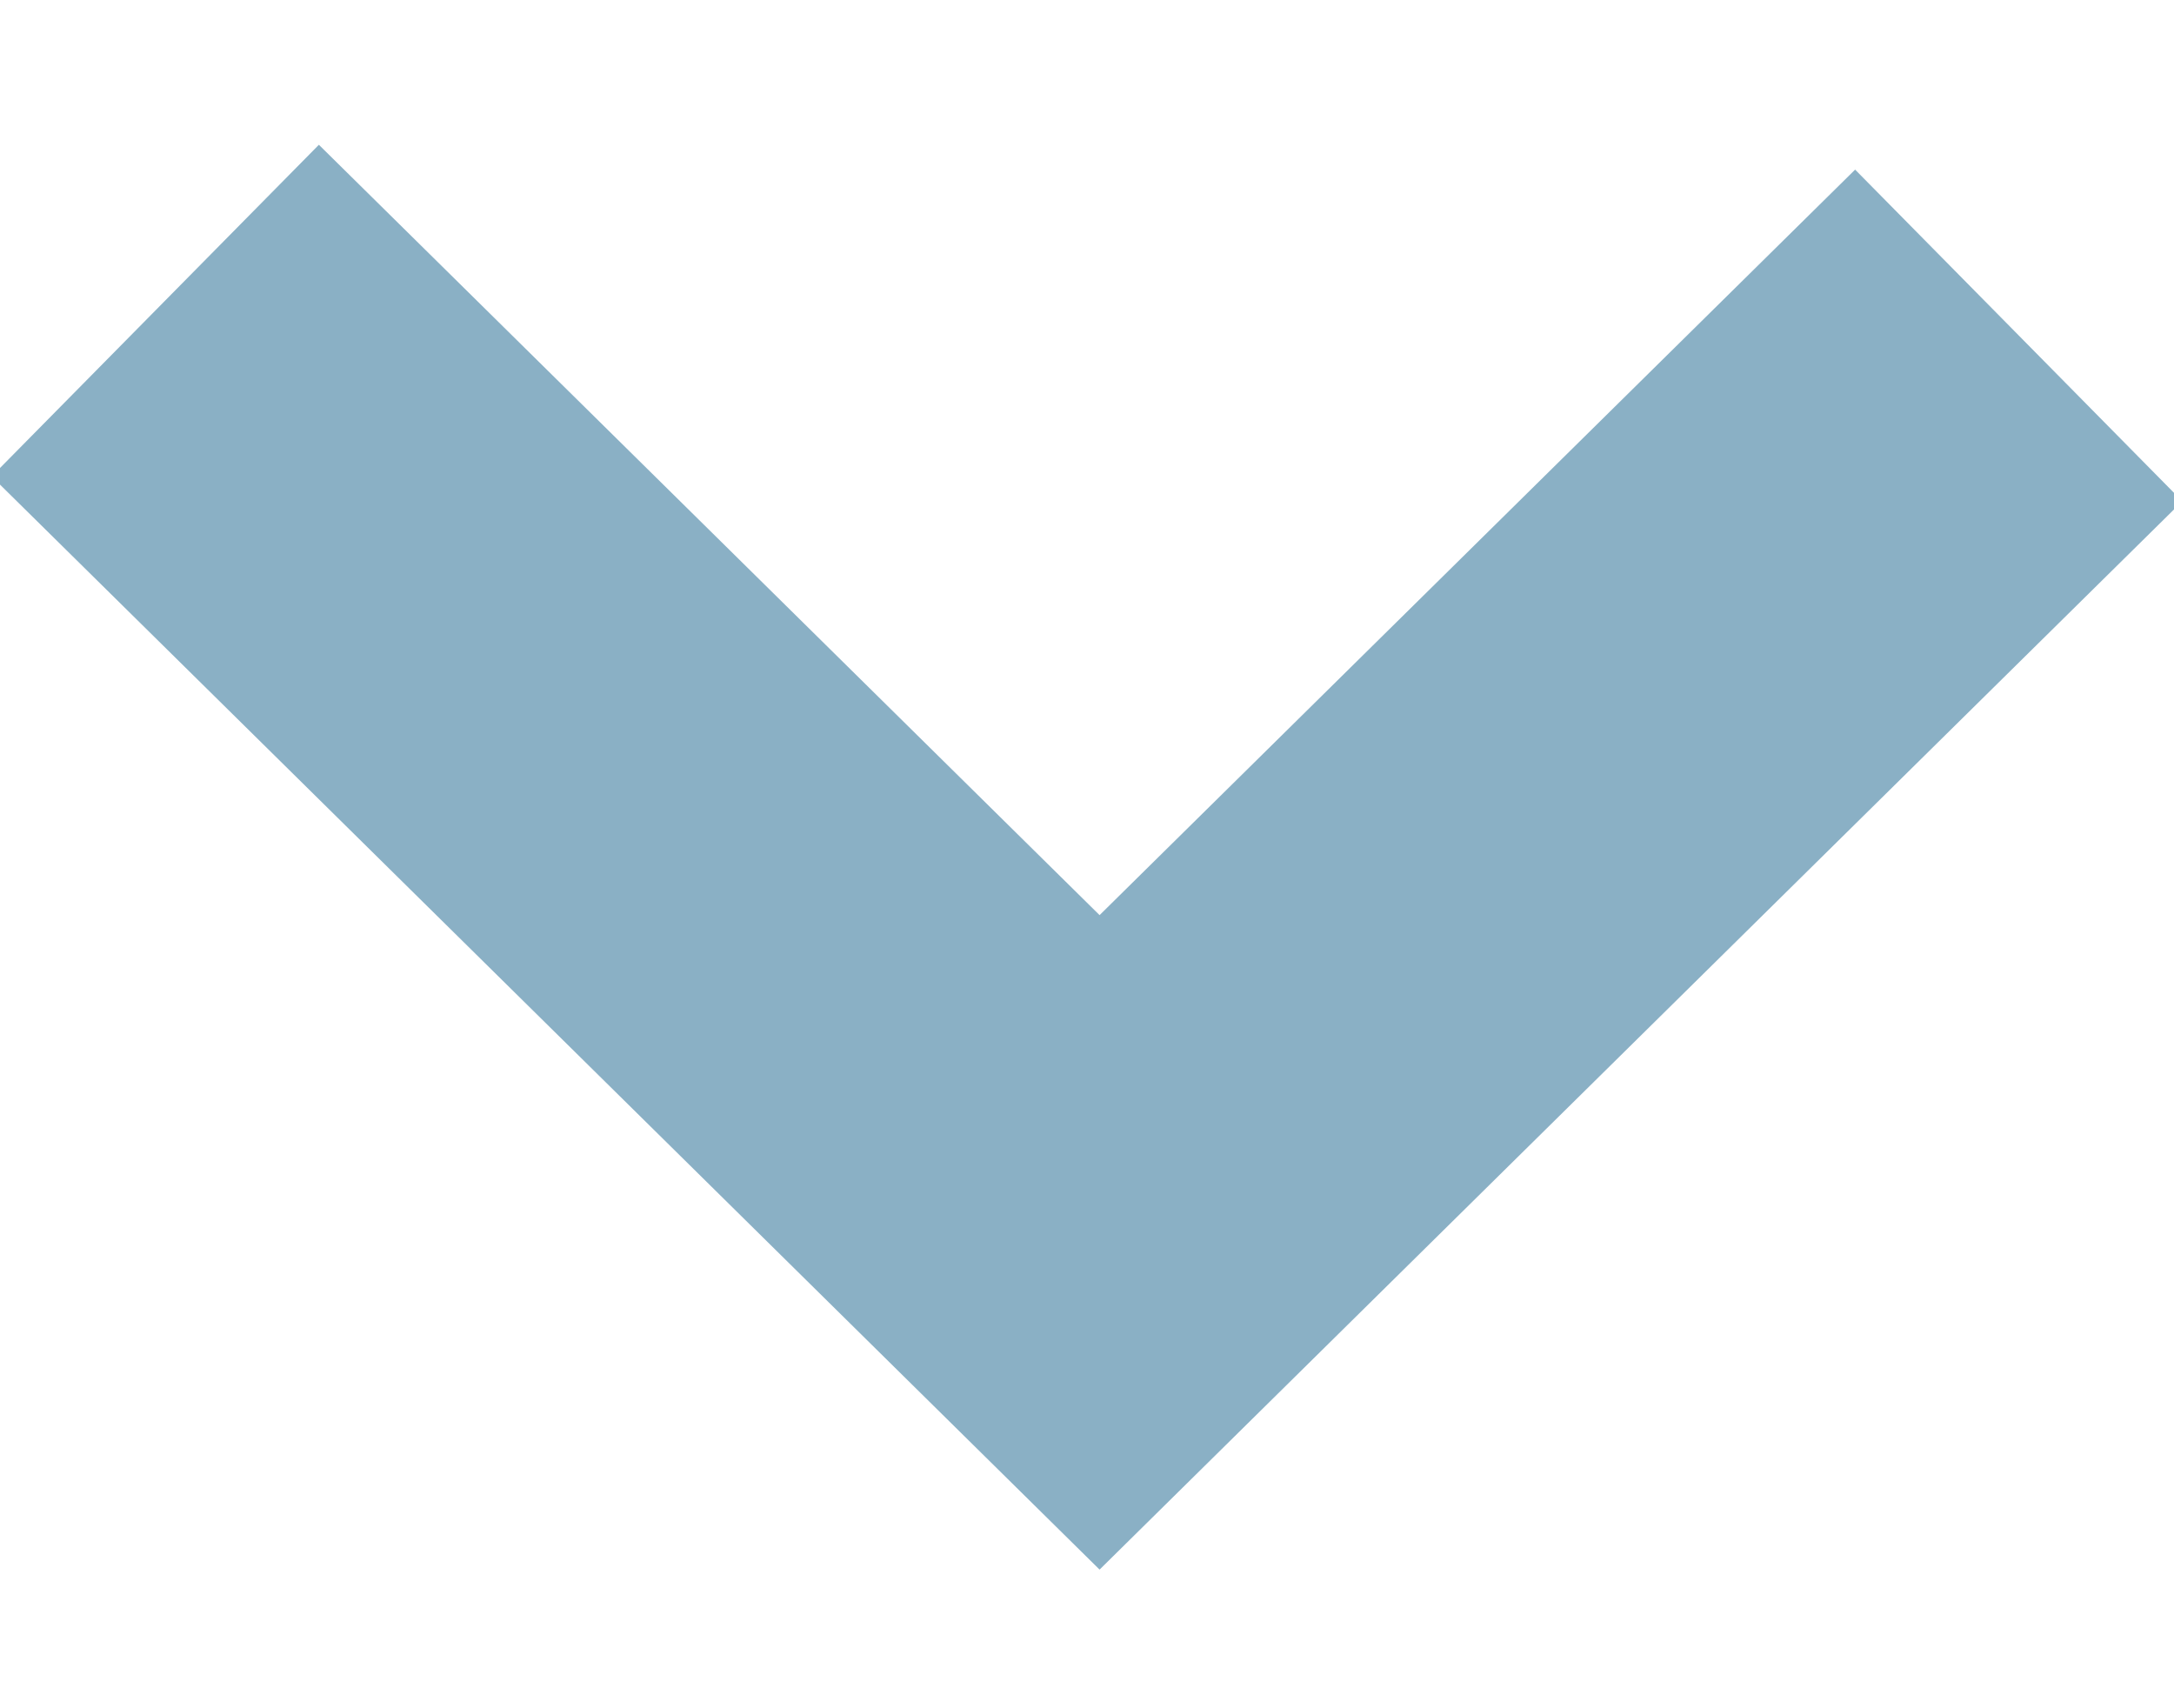 <?xml version="1.0" encoding="UTF-8"?>
<svg width="14px" height="11px" viewBox="0 0 14 11" version="1.1" xmlns="http://www.w3.org/2000/svg" xmlns:xlink="http://www.w3.org/1999/xlink">
    <!-- Generator: Sketch 48.2 (47327) - http://www.bohemiancoding.com/sketch -->
    <title>Path 13</title>
    <desc>Created with Sketch.</desc>
    <defs></defs>
    <g id="dropdown-large" stroke="none" stroke-width="1" fill="none" fill-rule="evenodd" transform="translate(-59, -7)">
        <polyline id="Path-13" stroke="#8AB0C5" stroke-width="3" points="60 9 66.081 15 72 9.16"></polyline>
    </g>
</svg>